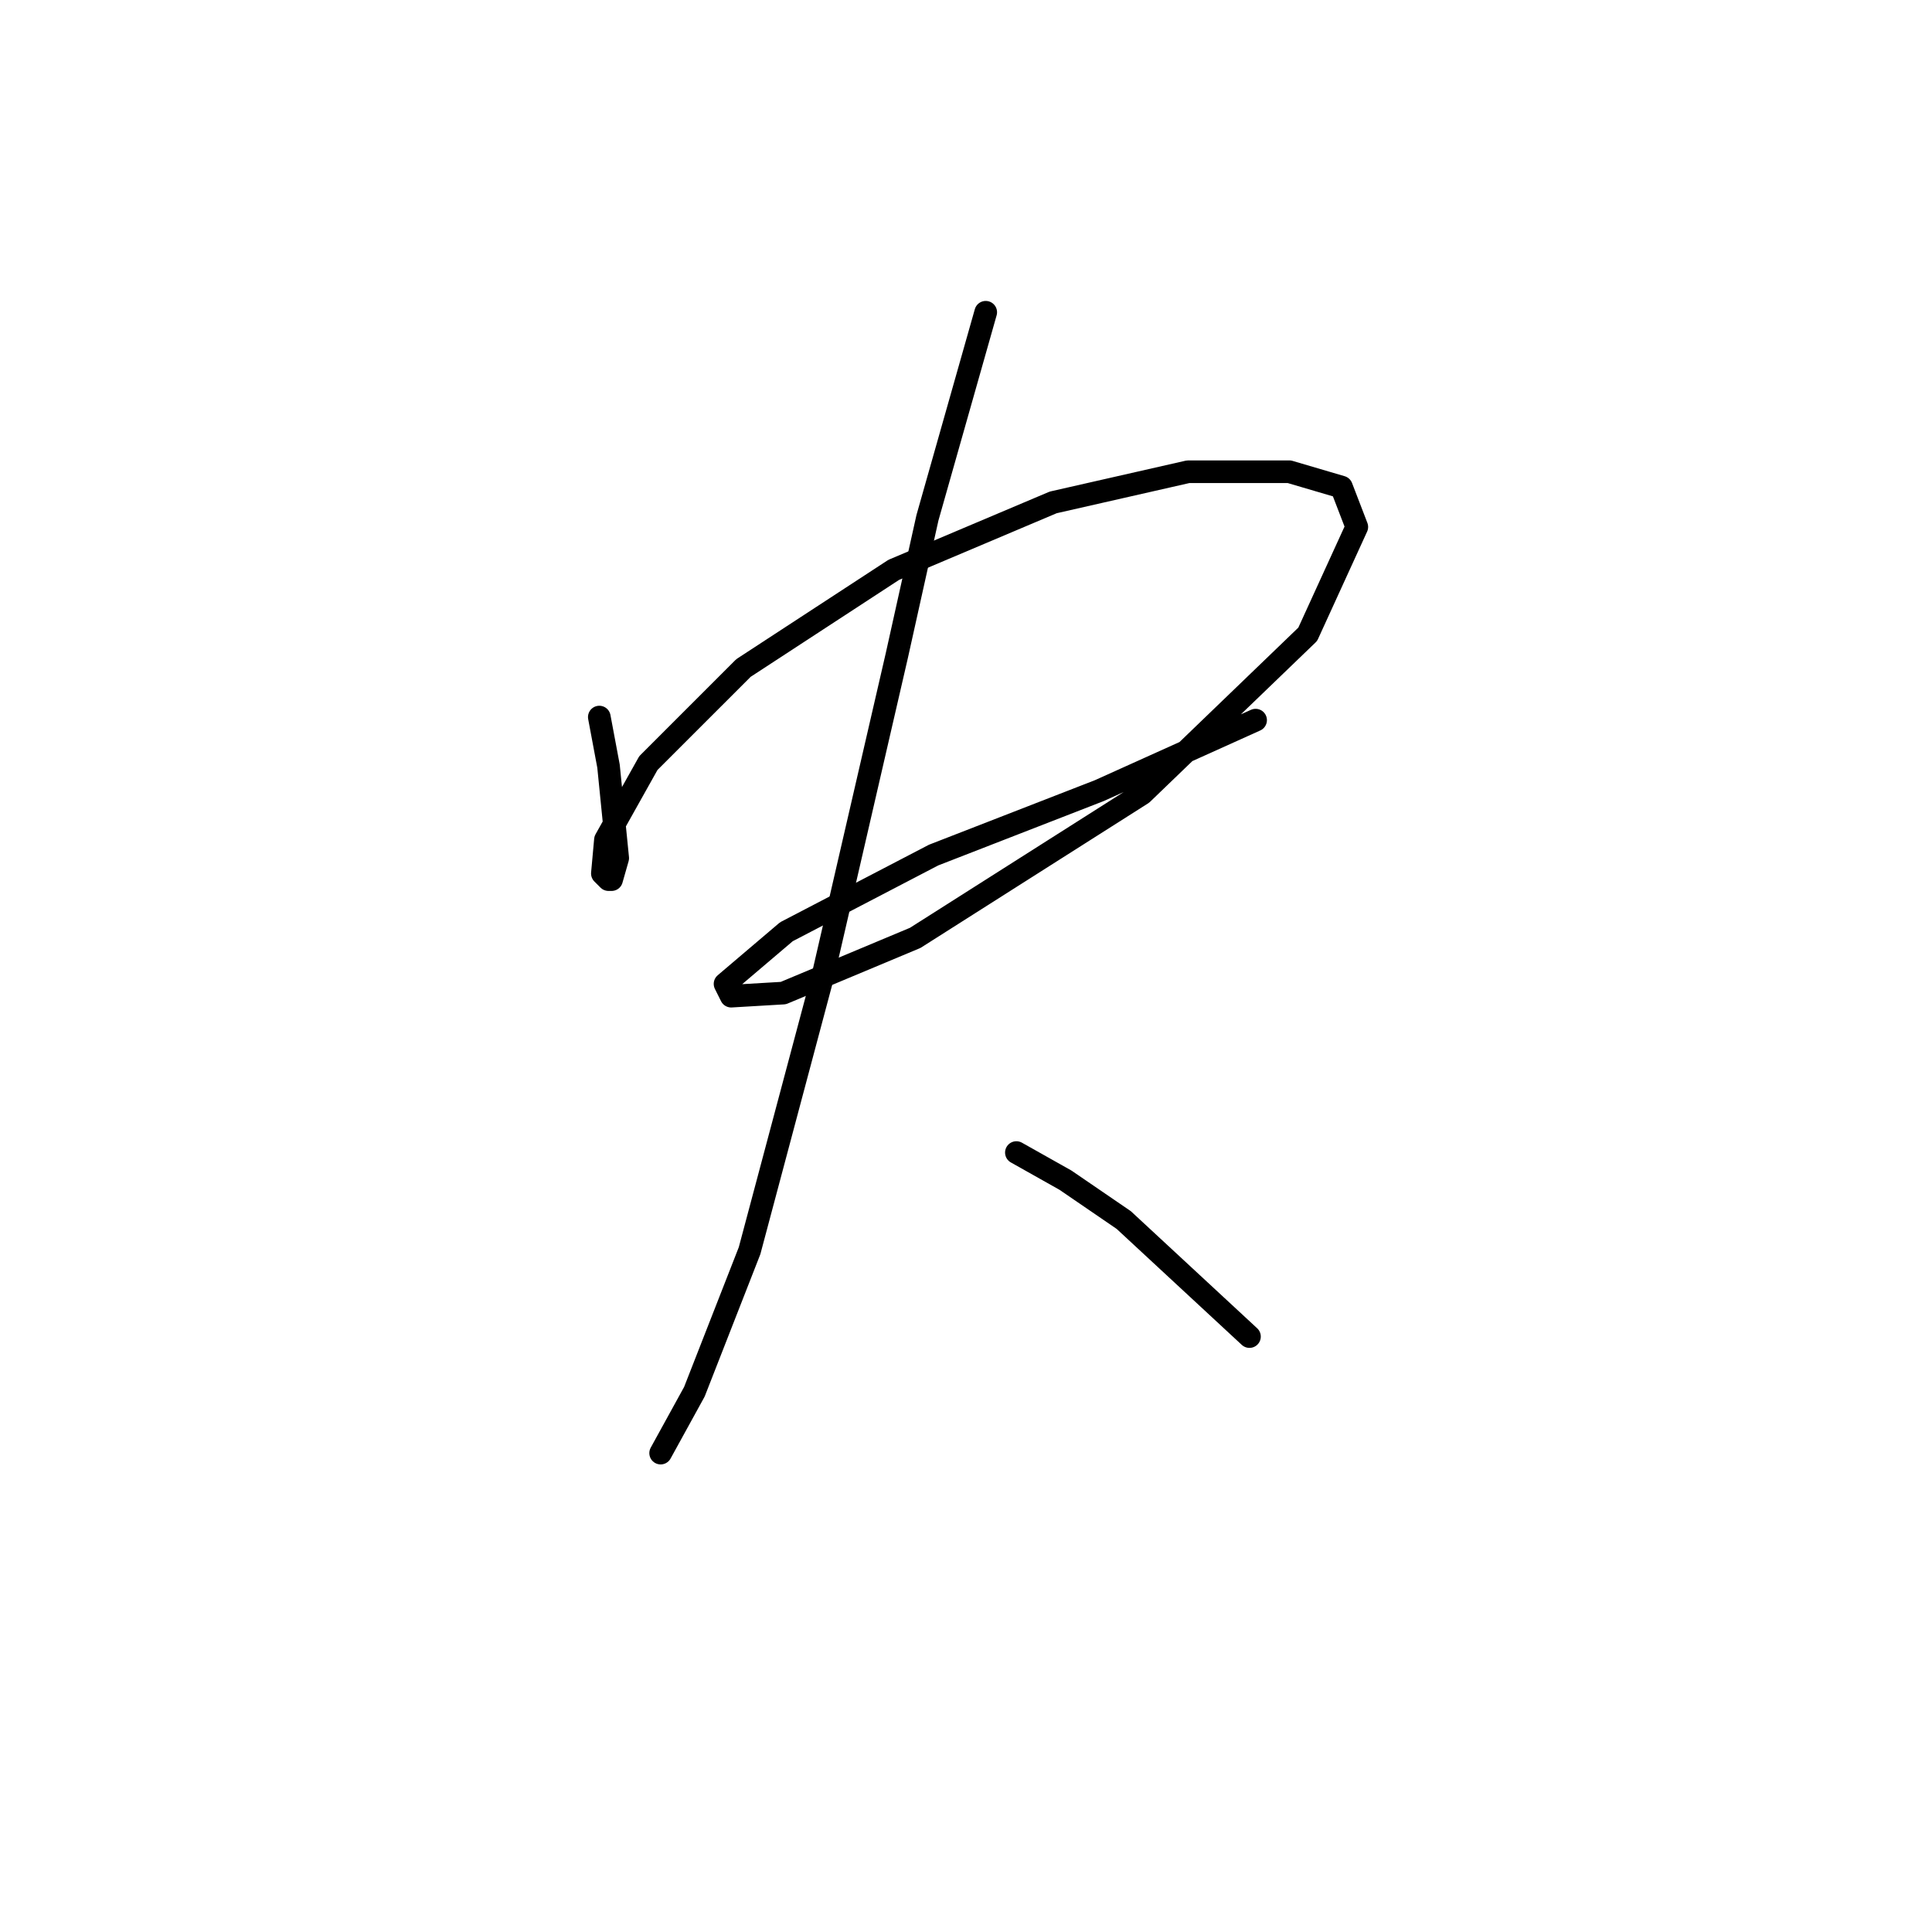 <?xml version="1.0" standalone="no"?>
    <svg width="256" height="256" xmlns="http://www.w3.org/2000/svg" version="1.1">
    <polyline stroke="black" stroke-width="3" stroke-linecap="round" fill="transparent" stroke-linejoin="round" points="79.412 95.016 80.631 101.518 81.85 113.709 81.037 116.554 80.631 116.554 79.818 115.741 80.224 111.271 85.913 101.112 98.511 88.514 118.423 75.511 139.554 66.571 157.434 62.507 170.844 62.507 177.752 64.539 179.784 69.822 173.282 84.044 151.338 105.175 121.267 124.275 103.794 131.589 96.885 131.996 96.073 130.37 104.2 123.462 123.705 113.303 145.649 104.769 166.374 95.423 166.374 95.423 " />
        <polyline stroke="black" stroke-width="3" stroke-linecap="round" fill="transparent" stroke-linejoin="round" points="130.614 41.376 122.893 68.603 118.829 86.889 109.076 129.151 99.323 165.724 92.009 184.417 87.539 192.544 87.539 192.544 " />
        <polyline stroke="black" stroke-width="3" stroke-linecap="round" fill="transparent" stroke-linejoin="round" points="134.677 152.72 141.179 156.378 148.9 161.66 165.561 177.102 165.561 177.102 " />
        </svg>